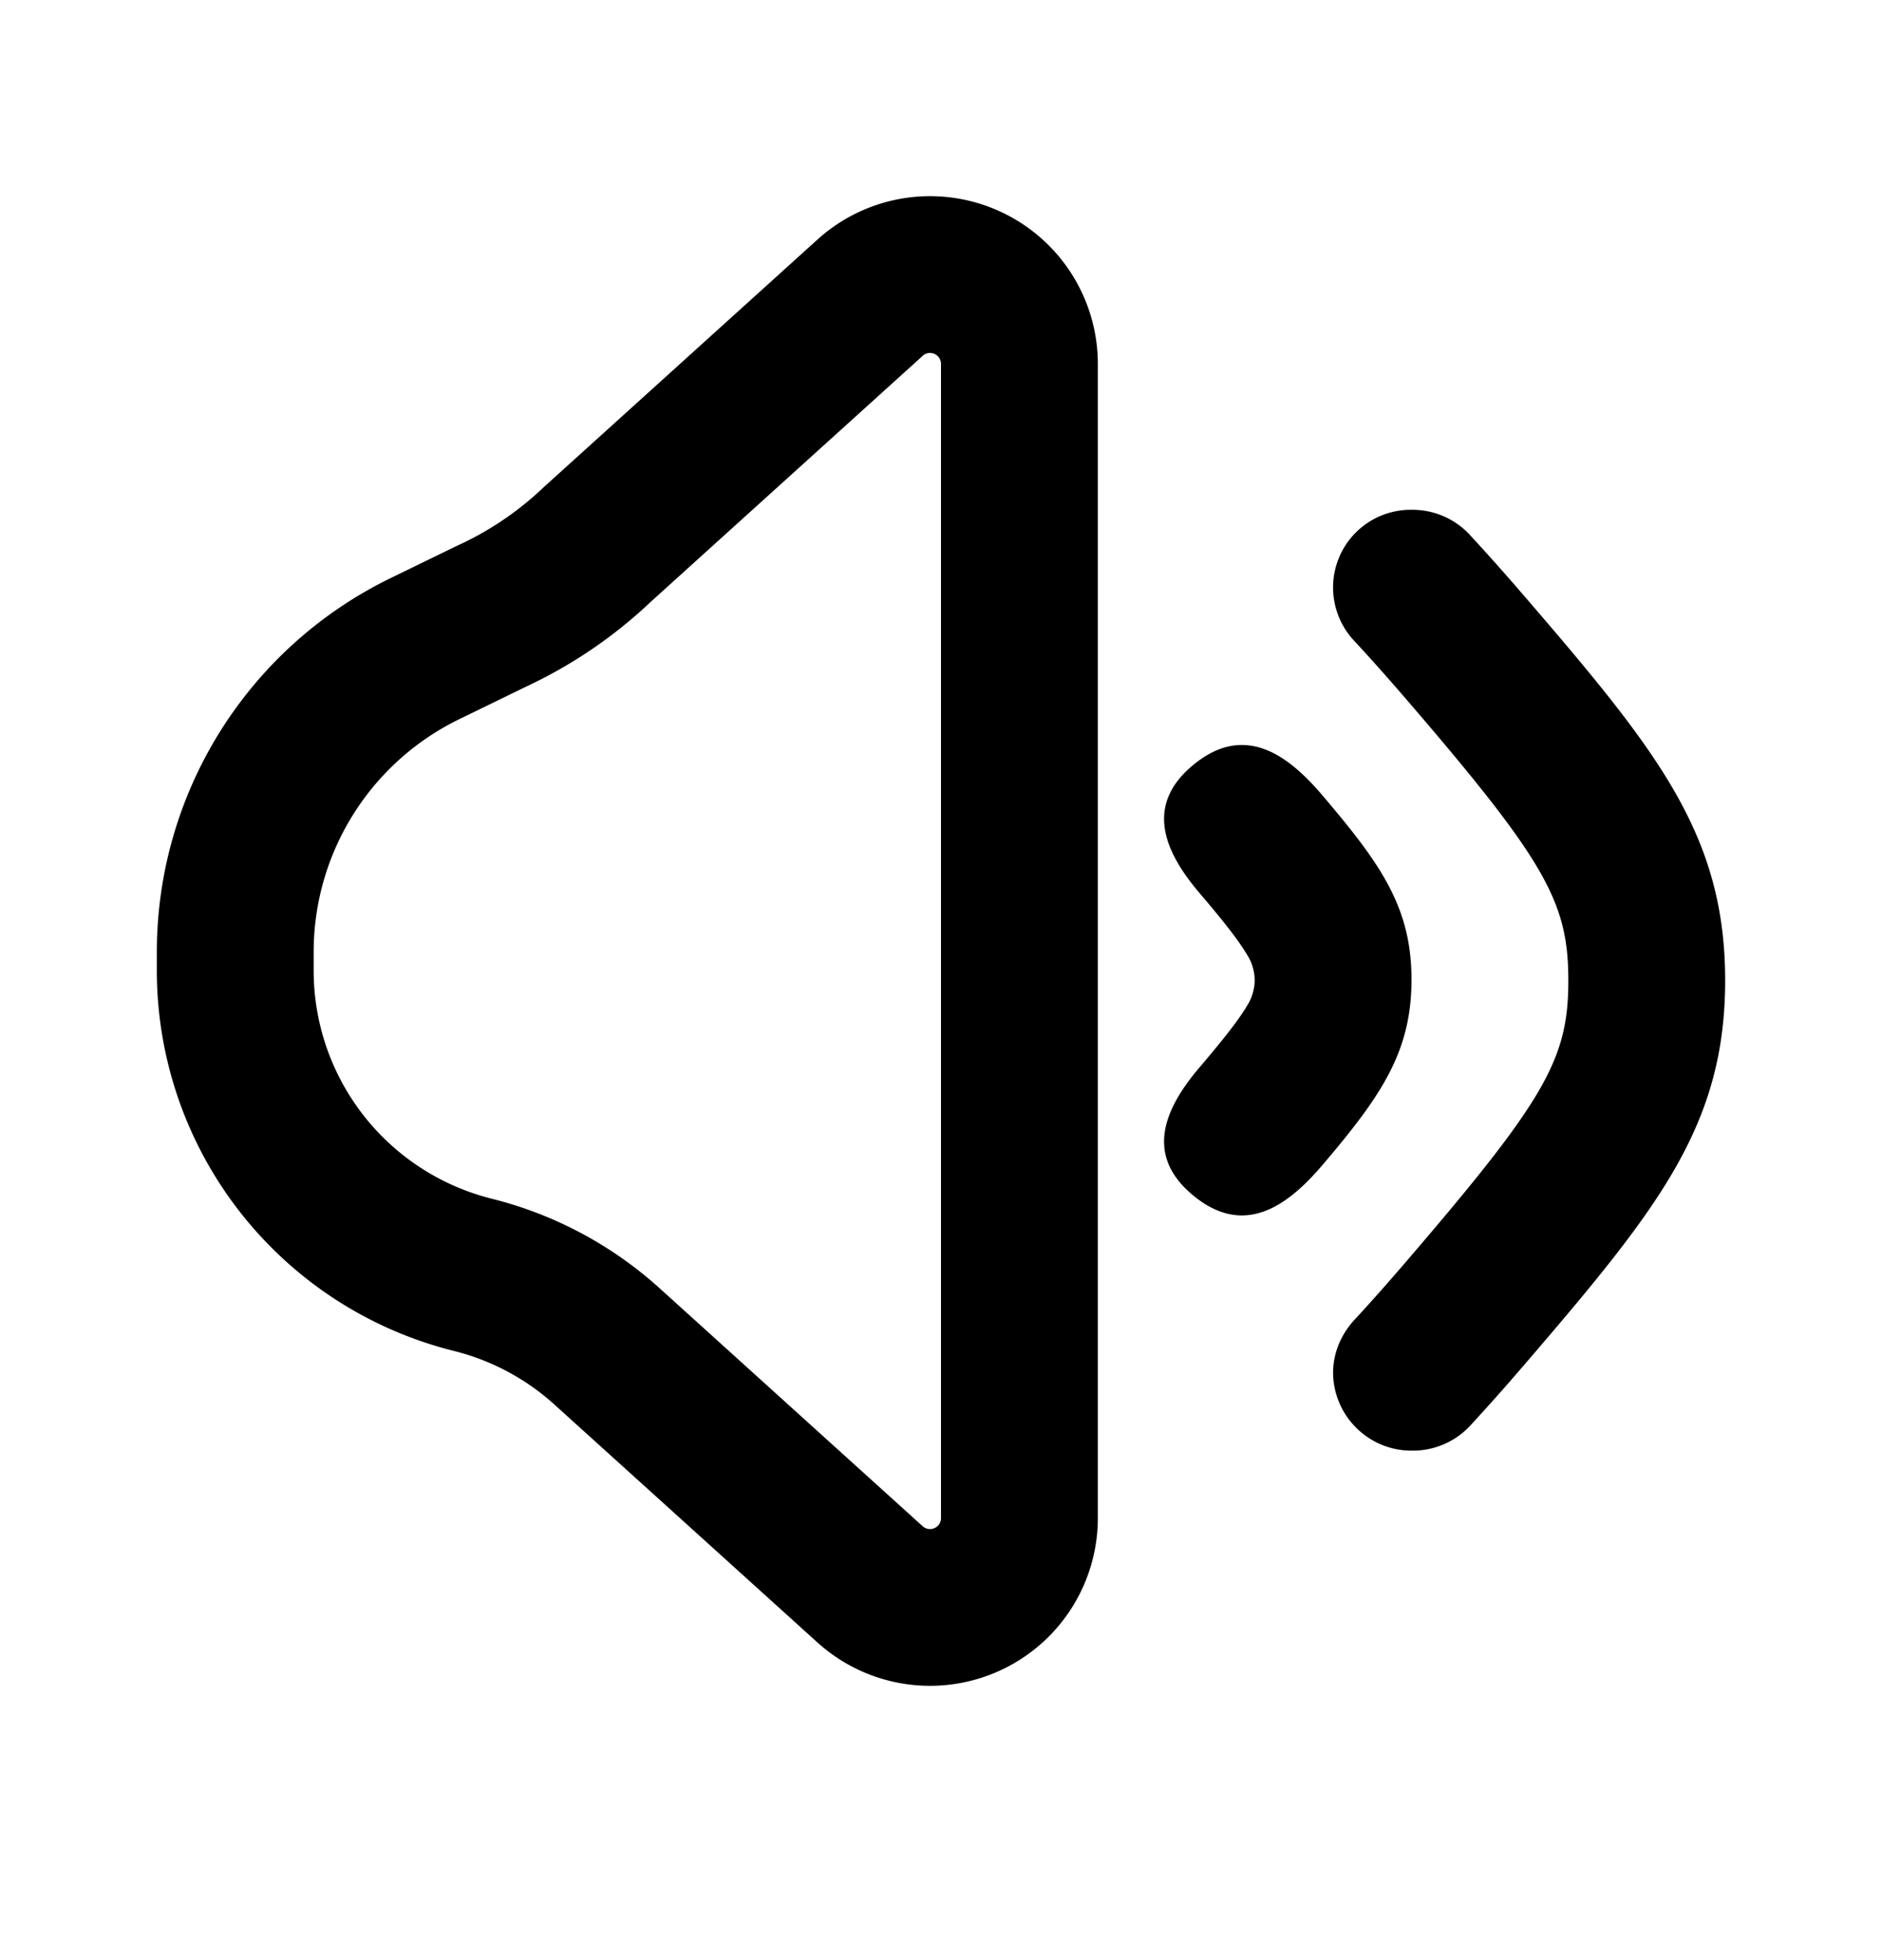<svg xmlns="http://www.w3.org/2000/svg" viewBox="0 0 24 25"><path fill-rule="evenodd" clip-rule="evenodd" d="M11.86 2.502a2.14 2.14 0 00-1.435.553L6.94 6.208a4 4 0 01-1.118.756l-.842.41A5.304 5.304 0 002 12.142v.238a5 5 0 003.787 4.85c.478.119.919.354 1.284.685l3.354 3.034A2.14 2.14 0 0014 19.362V4.642a2.14 2.14 0 00-2.14-2.14zm-.094 2.036a.14.14 0 01.234.104v14.72a.14.14 0 01-.234.104l-3.353-3.034a4.999 4.999 0 00-2.141-1.143A2.999 2.999 0 014 12.38v-.237c0-1.264.72-2.416 1.856-2.97l.842-.41.01-.005a6 6 0 001.565-1.058l.008-.008 3.485-3.153zM17 7.502a.99.99 0 011-1 1 1 0 01.733.308c.24.26.474.523.7.786 1.71 1.986 2.565 3.052 2.567 4.906 0 1.855-.853 2.915-2.56 4.903-.226.264-.46.527-.7.788a1 1 0 01-.74.309.995.995 0 01-.698-.285.996.996 0 01-.302-.715c.002-.236.093-.473.272-.668l.028-.03c.212-.231.42-.466.622-.702 1.796-2.09 2.078-2.6 2.078-3.598-.001-.997-.284-1.515-2.082-3.603-.203-.235-.41-.47-.623-.7l-.028-.03A.994.994 0 0117 7.502zm1 4.993c0 .92-.385 1.483-1.143 2.373-.3.35-.644.64-1.034.634-.197-.004-.405-.083-.625-.27-.618-.526-.322-1.125.103-1.623.34-.4.506-.618.61-.795 0 0 .089-.132.089-.312s-.089-.312-.089-.312c-.104-.177-.27-.396-.61-.795-.425-.498-.721-1.097-.103-1.623.22-.187.428-.267.625-.27.39-.007.735.284 1.034.634.758.89 1.143 1.44 1.143 2.36z"></path></svg>